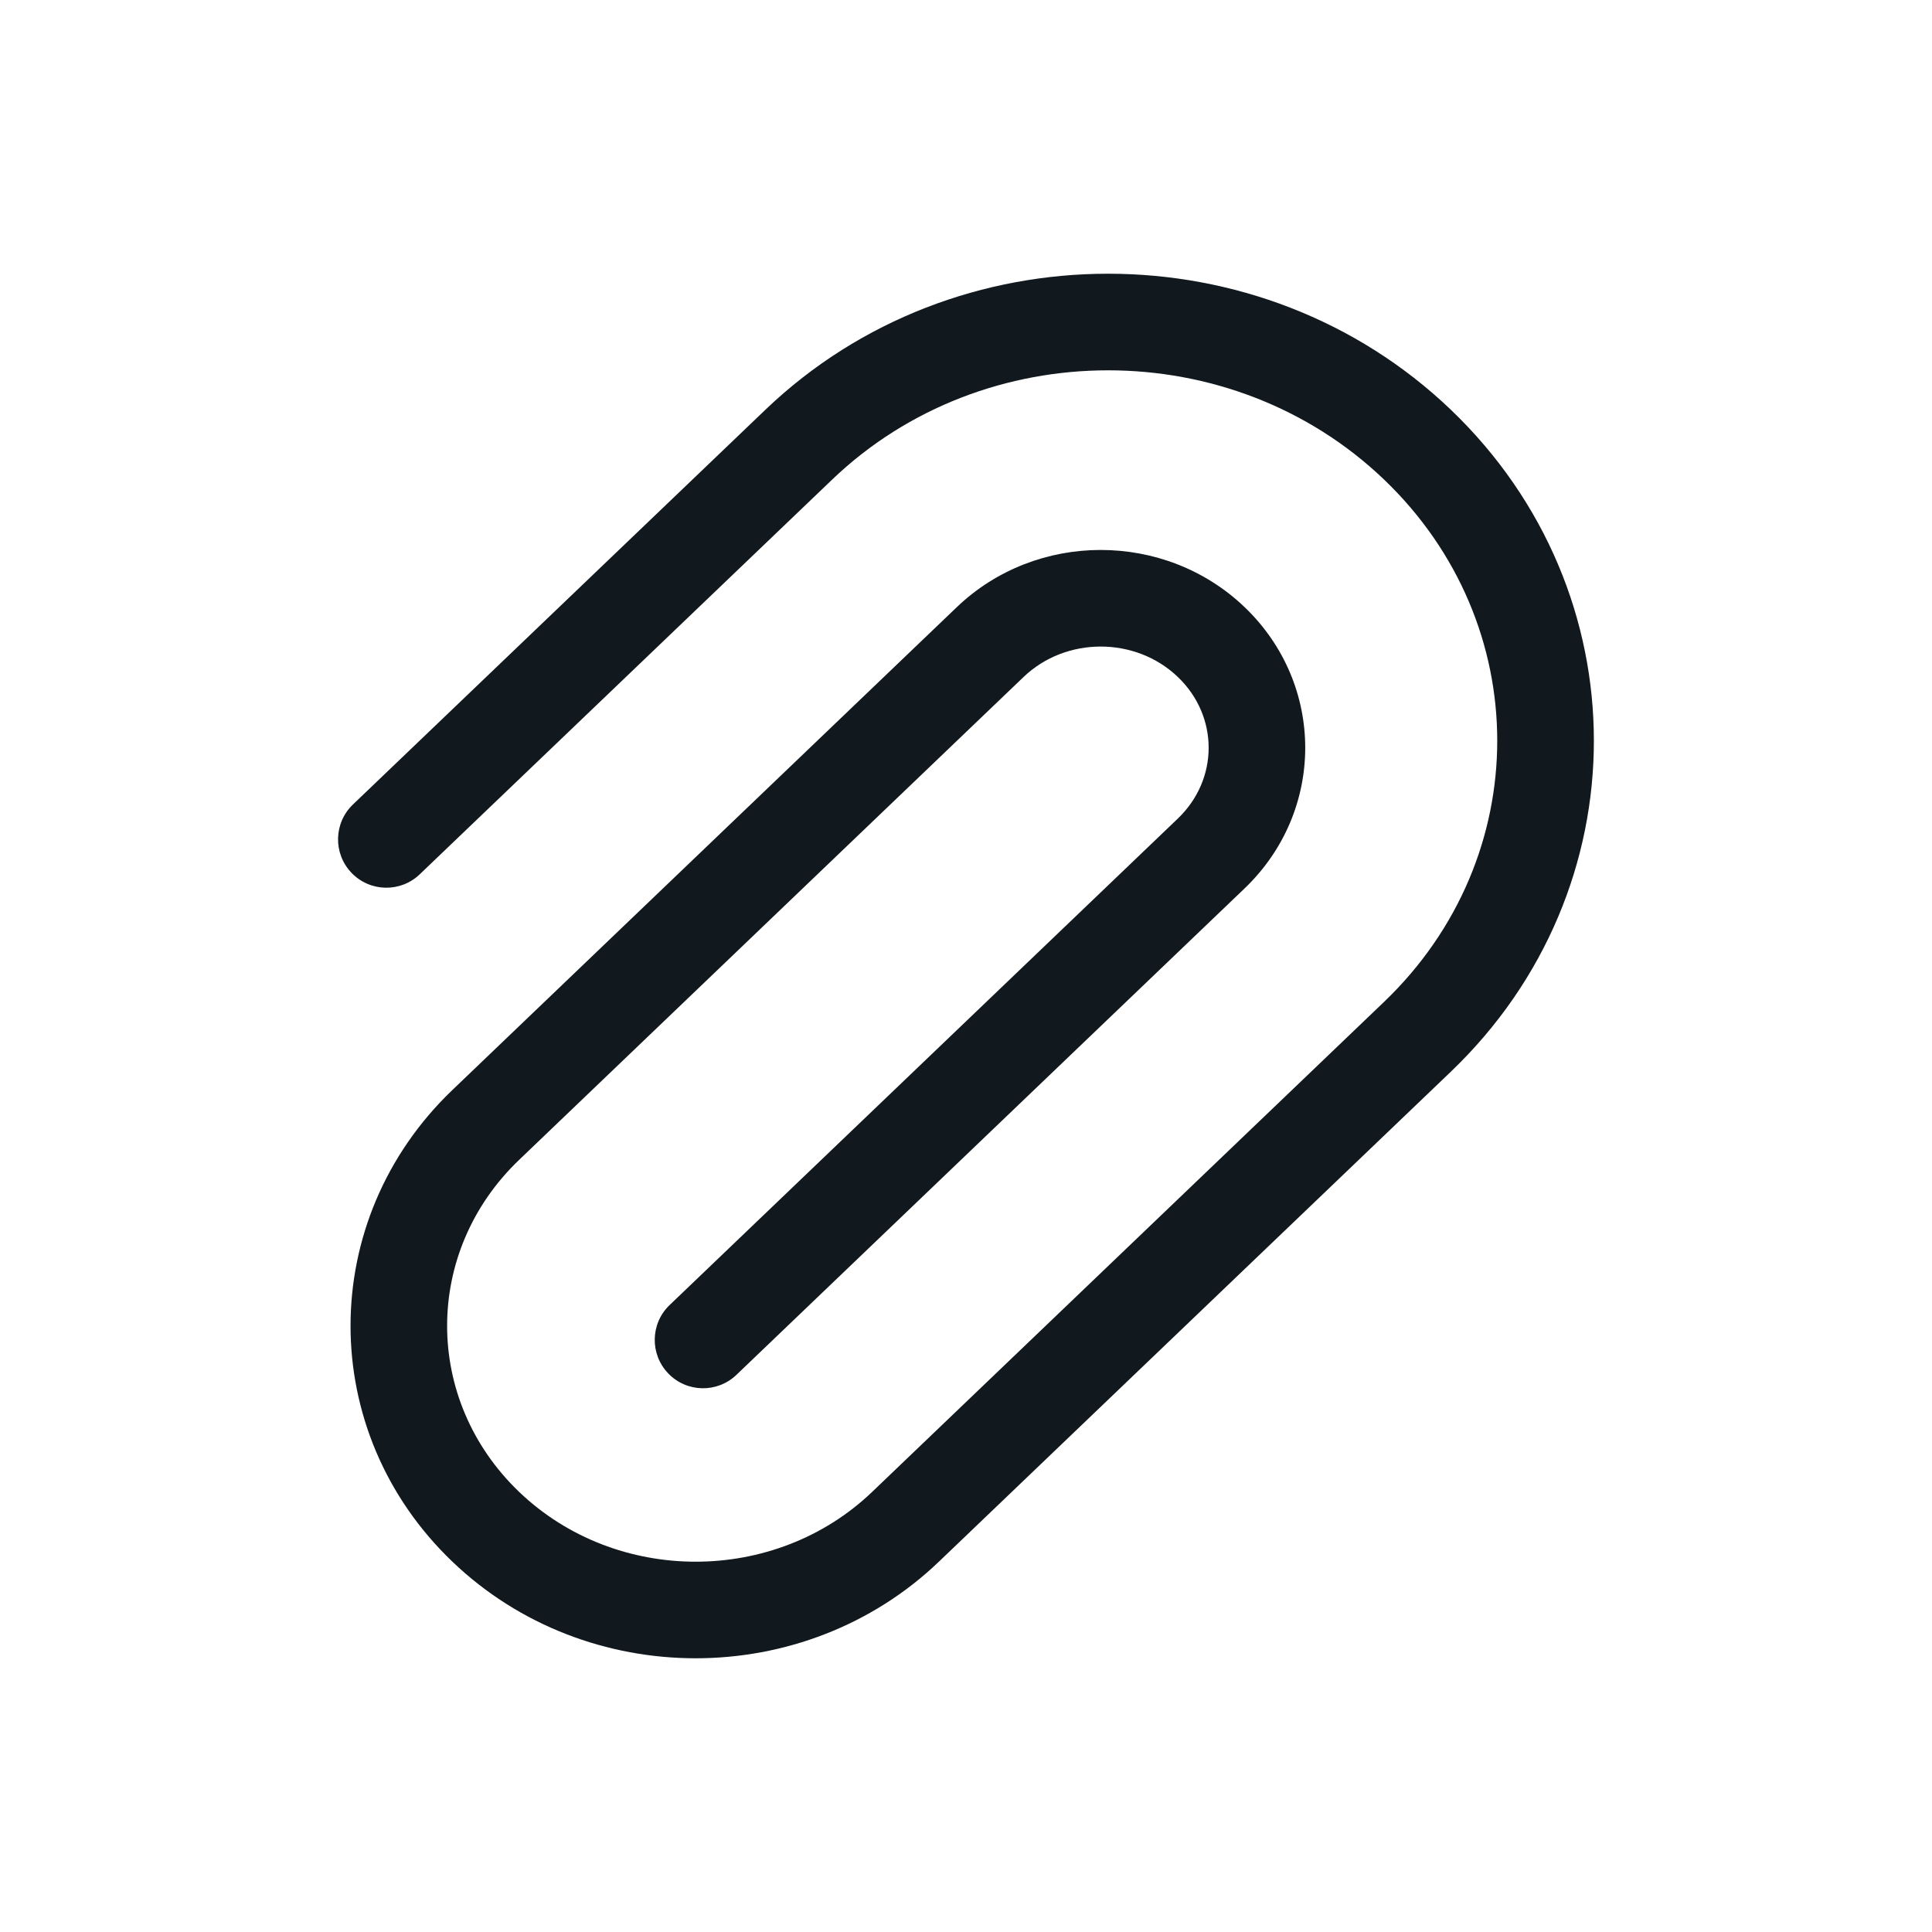 <svg width="24" height="24" viewBox="0 0 24 24" fill="none" xmlns="http://www.w3.org/2000/svg">
<path fill-rule="evenodd" clip-rule="evenodd" d="M9.508 5.09C11.862 2.837 15.668 2.837 18.023 5.09C20.392 7.358 20.392 11.046 18.023 13.313L11.664 19.399C9.992 21 7.291 21 5.619 19.399C3.933 17.785 3.933 15.156 5.619 13.541L11.886 7.542C12.876 6.595 14.471 6.595 15.461 7.542C16.465 8.504 16.465 10.074 15.461 11.036L9.148 17.079C8.909 17.308 8.529 17.3 8.3 17.06C8.071 16.821 8.079 16.441 8.318 16.212L14.631 10.169C15.142 9.68 15.142 8.898 14.631 8.409C14.105 7.906 13.242 7.906 12.716 8.409L6.449 14.408C5.256 15.55 5.256 17.39 6.449 18.533C7.657 19.689 9.626 19.689 10.834 18.533L17.193 12.446C19.068 10.651 19.068 7.752 17.193 5.957C15.303 4.148 12.228 4.148 10.338 5.957L5.214 10.861C4.975 11.09 4.595 11.082 4.366 10.842C4.137 10.603 4.145 10.223 4.384 9.994L9.508 5.09Z" fill="#11191E"/>
</svg>
